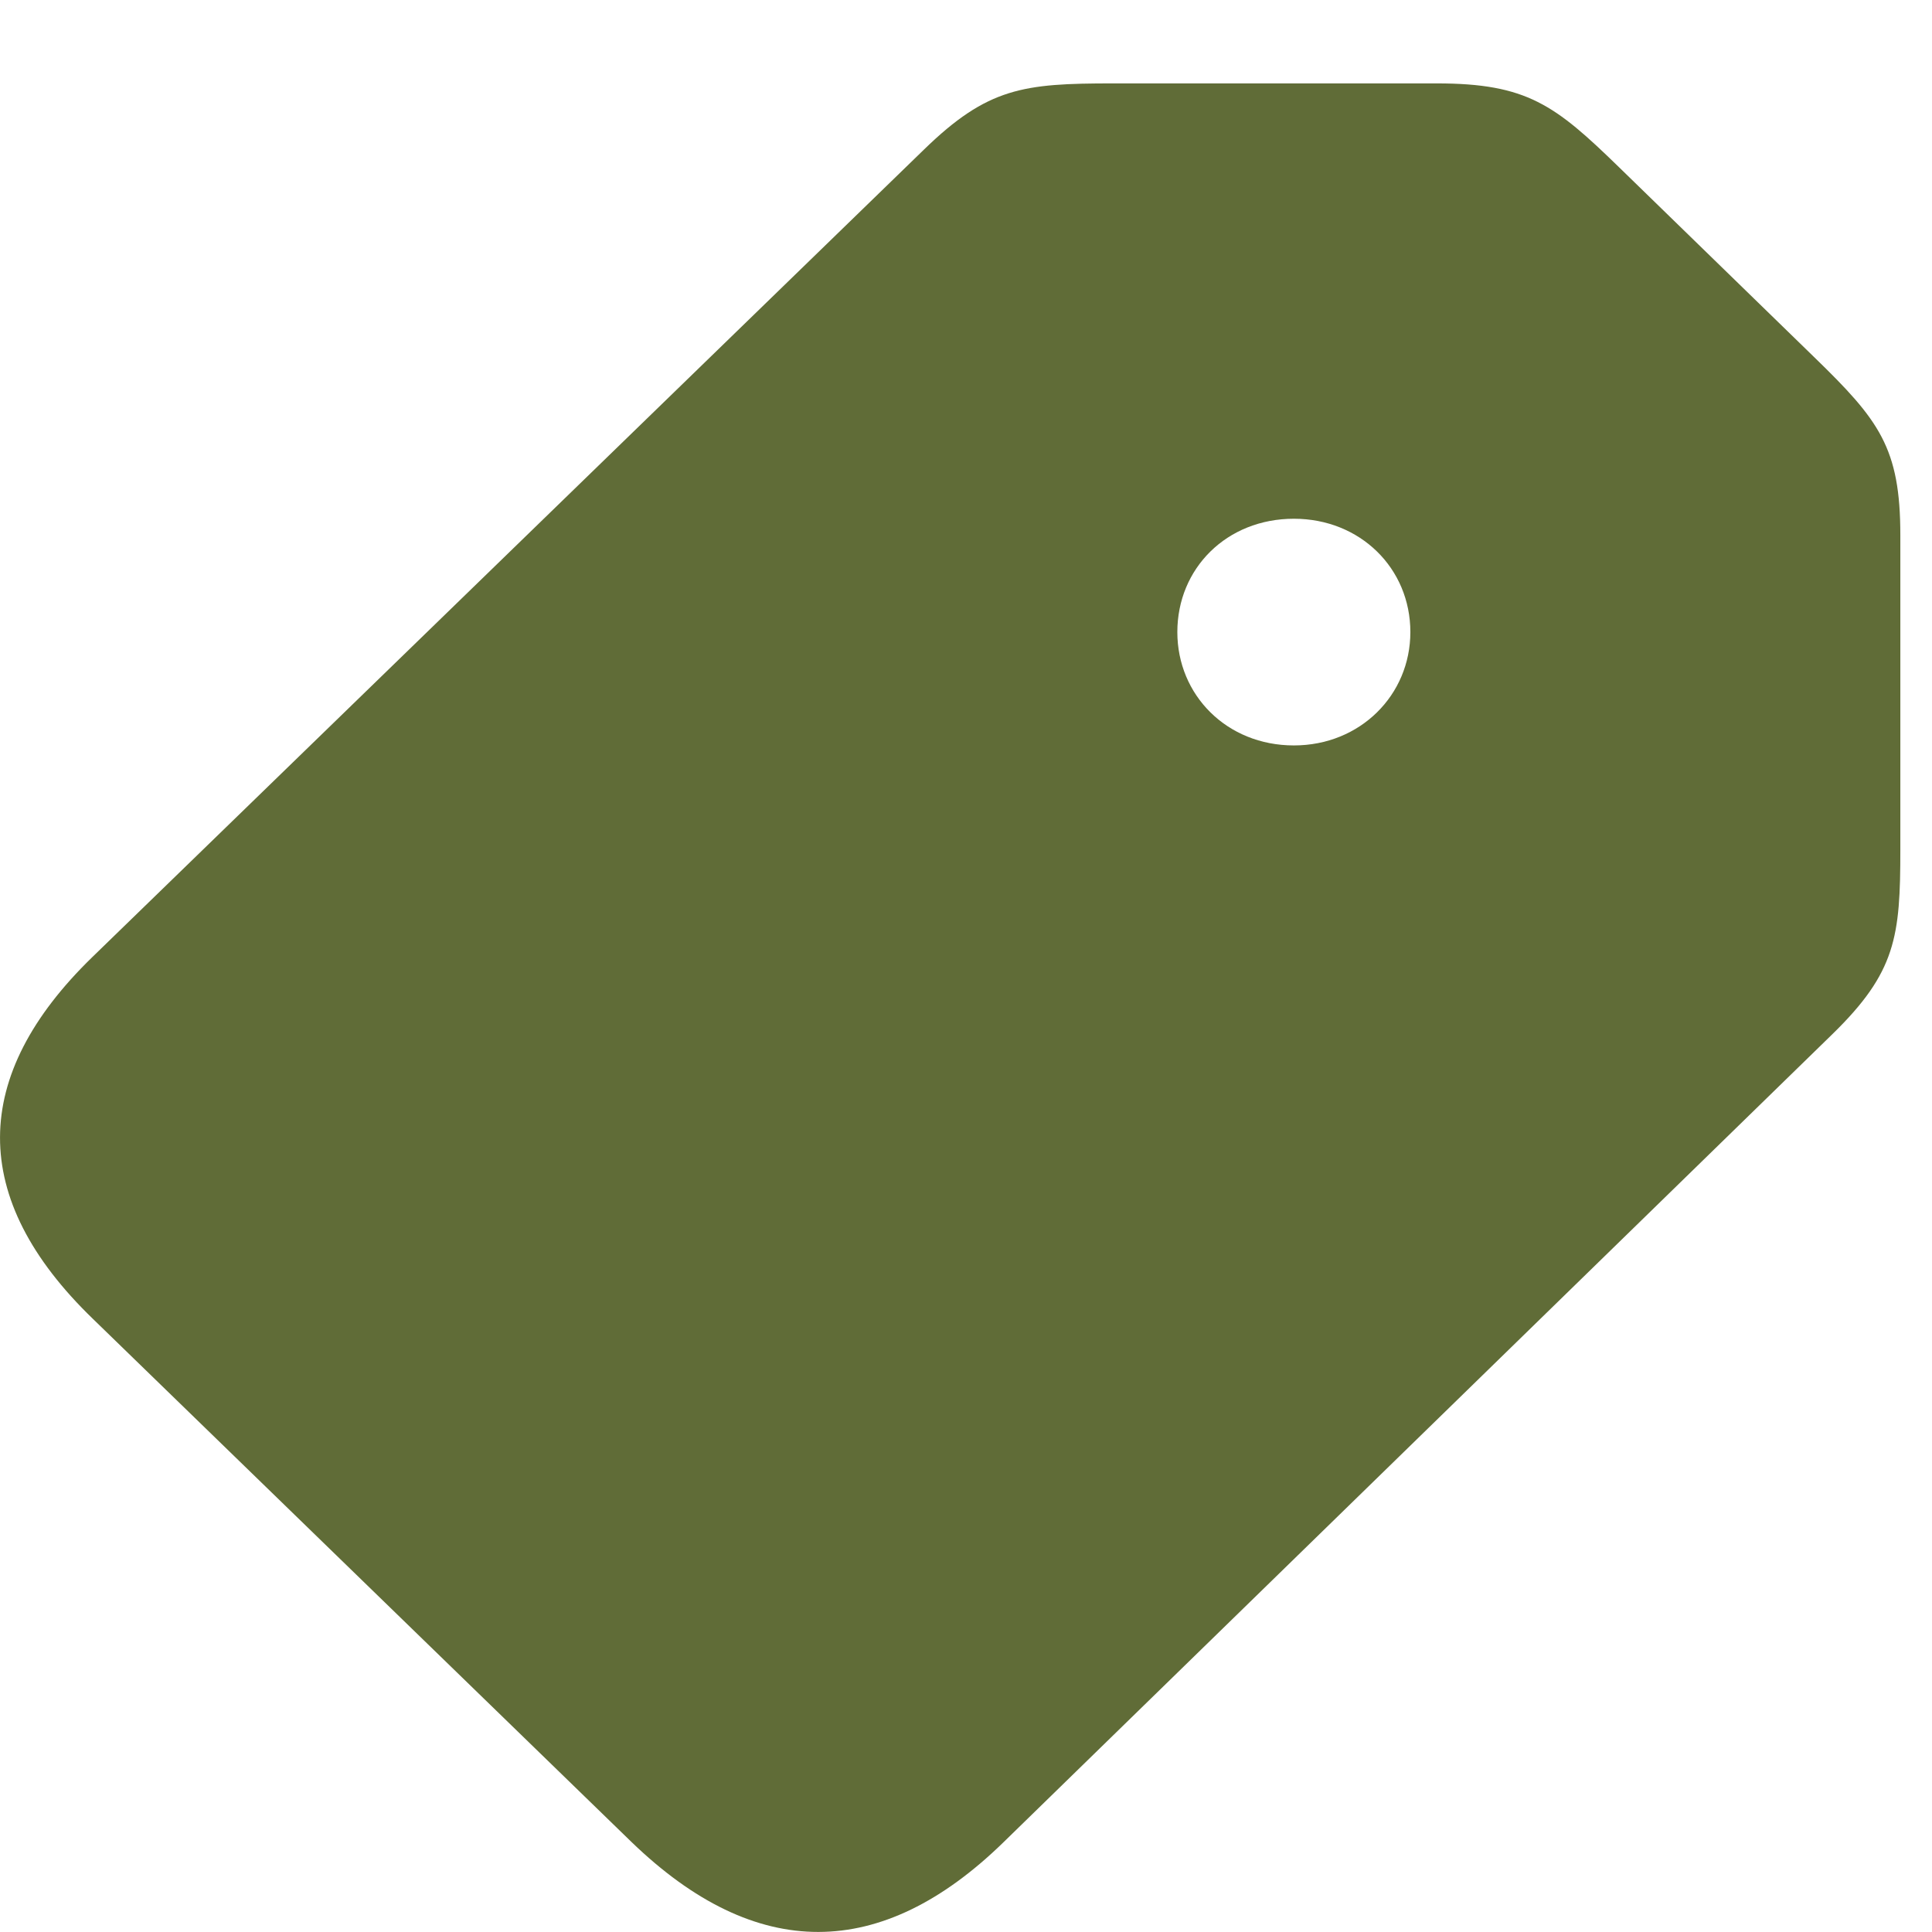 <svg width="18" height="18" viewBox="0 0 18 18" fill="none" xmlns="http://www.w3.org/2000/svg">
<path d="M9.345 17.168L17.071 9.636C17.665 9.057 17.705 8.726 17.705 7.916V4.987C17.705 4.17 17.507 3.915 16.904 3.329L15.082 1.556C14.488 0.978 14.226 0.777 13.386 0.777H10.367C9.535 0.777 9.202 0.816 8.608 1.394L0.858 8.919C-0.275 10.021 -0.299 11.162 0.866 12.288L5.882 17.16C7.047 18.286 8.212 18.27 9.345 17.168ZM12.055 6.945C11.429 6.945 10.969 6.475 10.969 5.889C10.969 5.295 11.429 4.833 12.055 4.833C12.673 4.833 13.14 5.295 13.14 5.889C13.14 6.475 12.673 6.945 12.055 6.945Z" fill="#606C37"/>
</svg>
